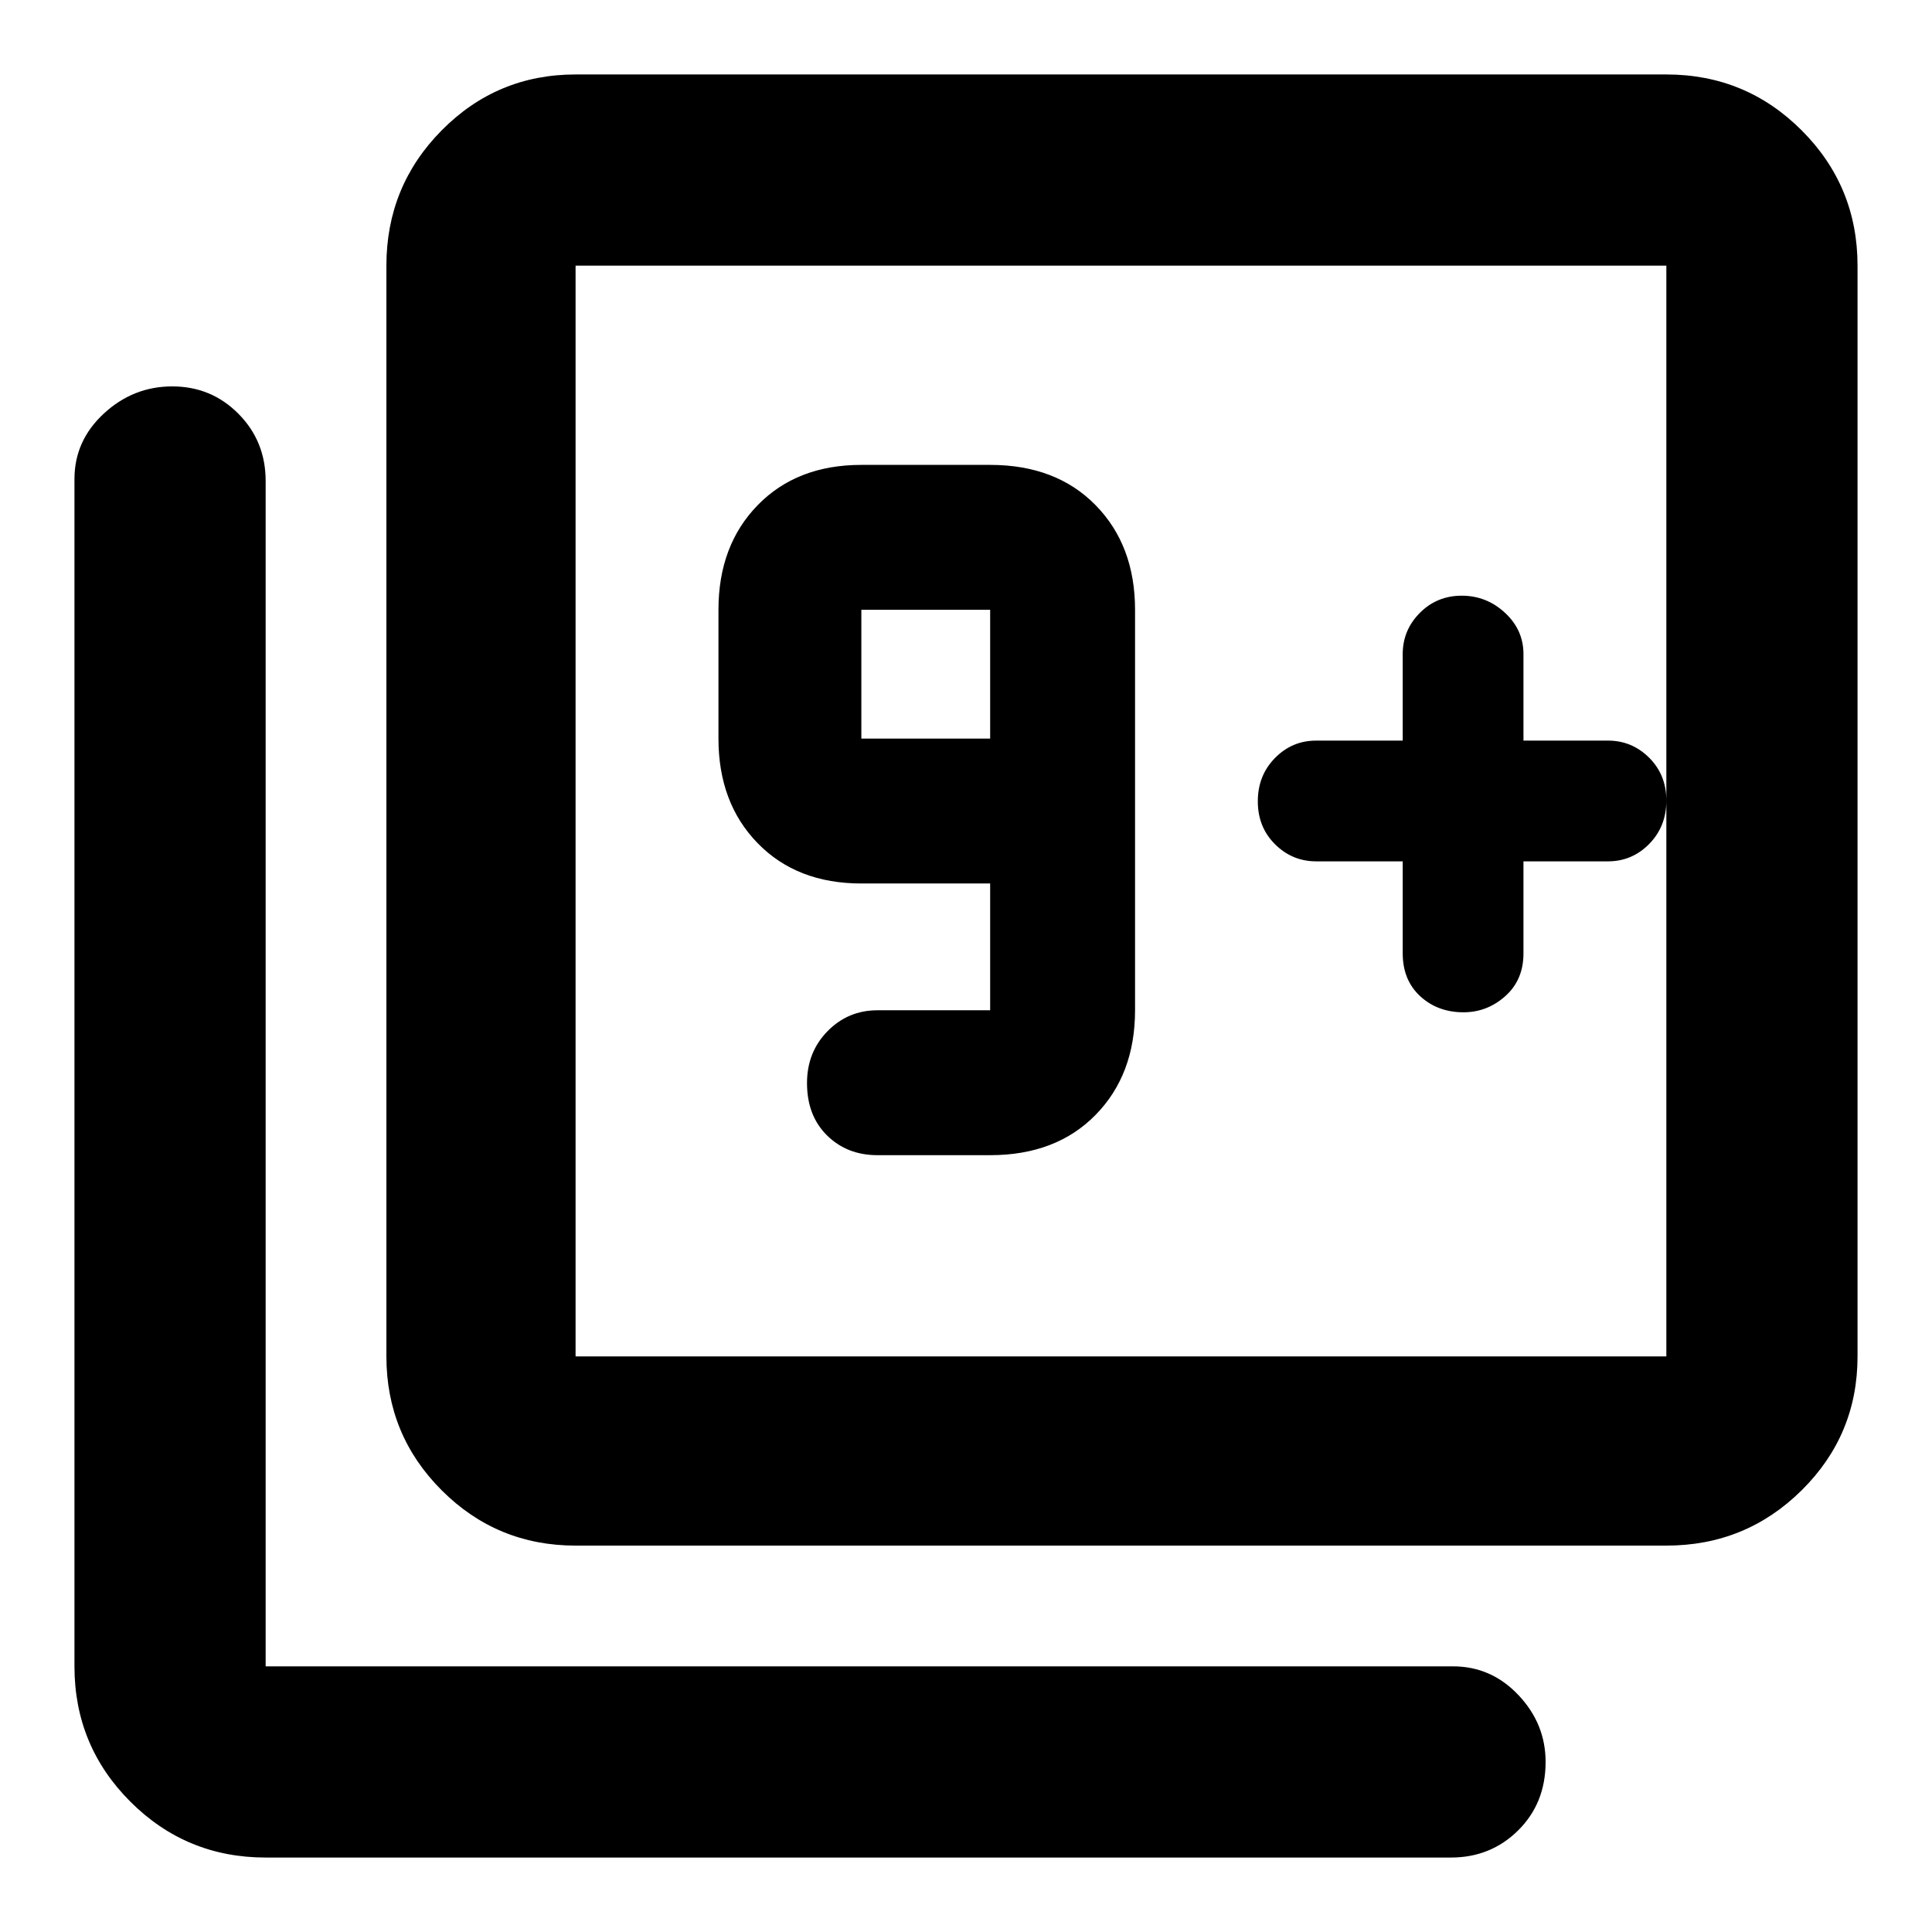 <svg xmlns="http://www.w3.org/2000/svg" width="48" height="48" viewBox="0 96 960 960"><path d="M436 670h56q32.75 0 52.375-20T564 598V399q0-32-19.625-52T492 327h-64q-32 0-51.5 20T357 399v64q0 32 19.5 52t51.5 20h64v63h-56q-14.615 0-24.808 10.4Q401 618.801 401 634.175q0 16.225 9.962 26.025Q420.923 670 436 670Zm56-207h-64v-64h64v64Zm205 61v45.692Q697 583 705.675 591q8.676 8 21.5 8Q739 599 748 590.949q9-8.052 9-21.204V524h42q12 0 20.5-8.675 8.5-8.676 8.5-21.5 0-12.825-8.551-21.325Q810.897 464 799 464h-42v-43q0-12-9.175-20.5-9.176-8.5-21.5-8.5-12.325 0-20.825 8.551Q697 409.103 697 421v43h-43q-12 0-20.5 8.675-8.5 8.676-8.5 21.5 0 12.825 8.551 21.325Q642.103 524 654 524h43ZM286 864q-39.05 0-66.525-27.475Q192 809.05 192 770V228q0-39.463 27.475-67.231Q246.95 133 286 133h542q39.463 0 67.231 27.769Q923 188.537 923 228v542q0 39.05-27.769 66.525Q867.463 864 828 864H286Zm0-94h542V228H286v542Zm-154 249q-39.463 0-67.231-27.769Q37 963.463 37 924V334q0-19 14.588-32.5 14.587-13.5 34-13.5Q105 288 118.5 301.625T132 335v589h590q19 0 32.5 14.275T768 971.5q0 20.5-13.625 34T721 1019H132Zm154-791v542-542Z"/></svg>